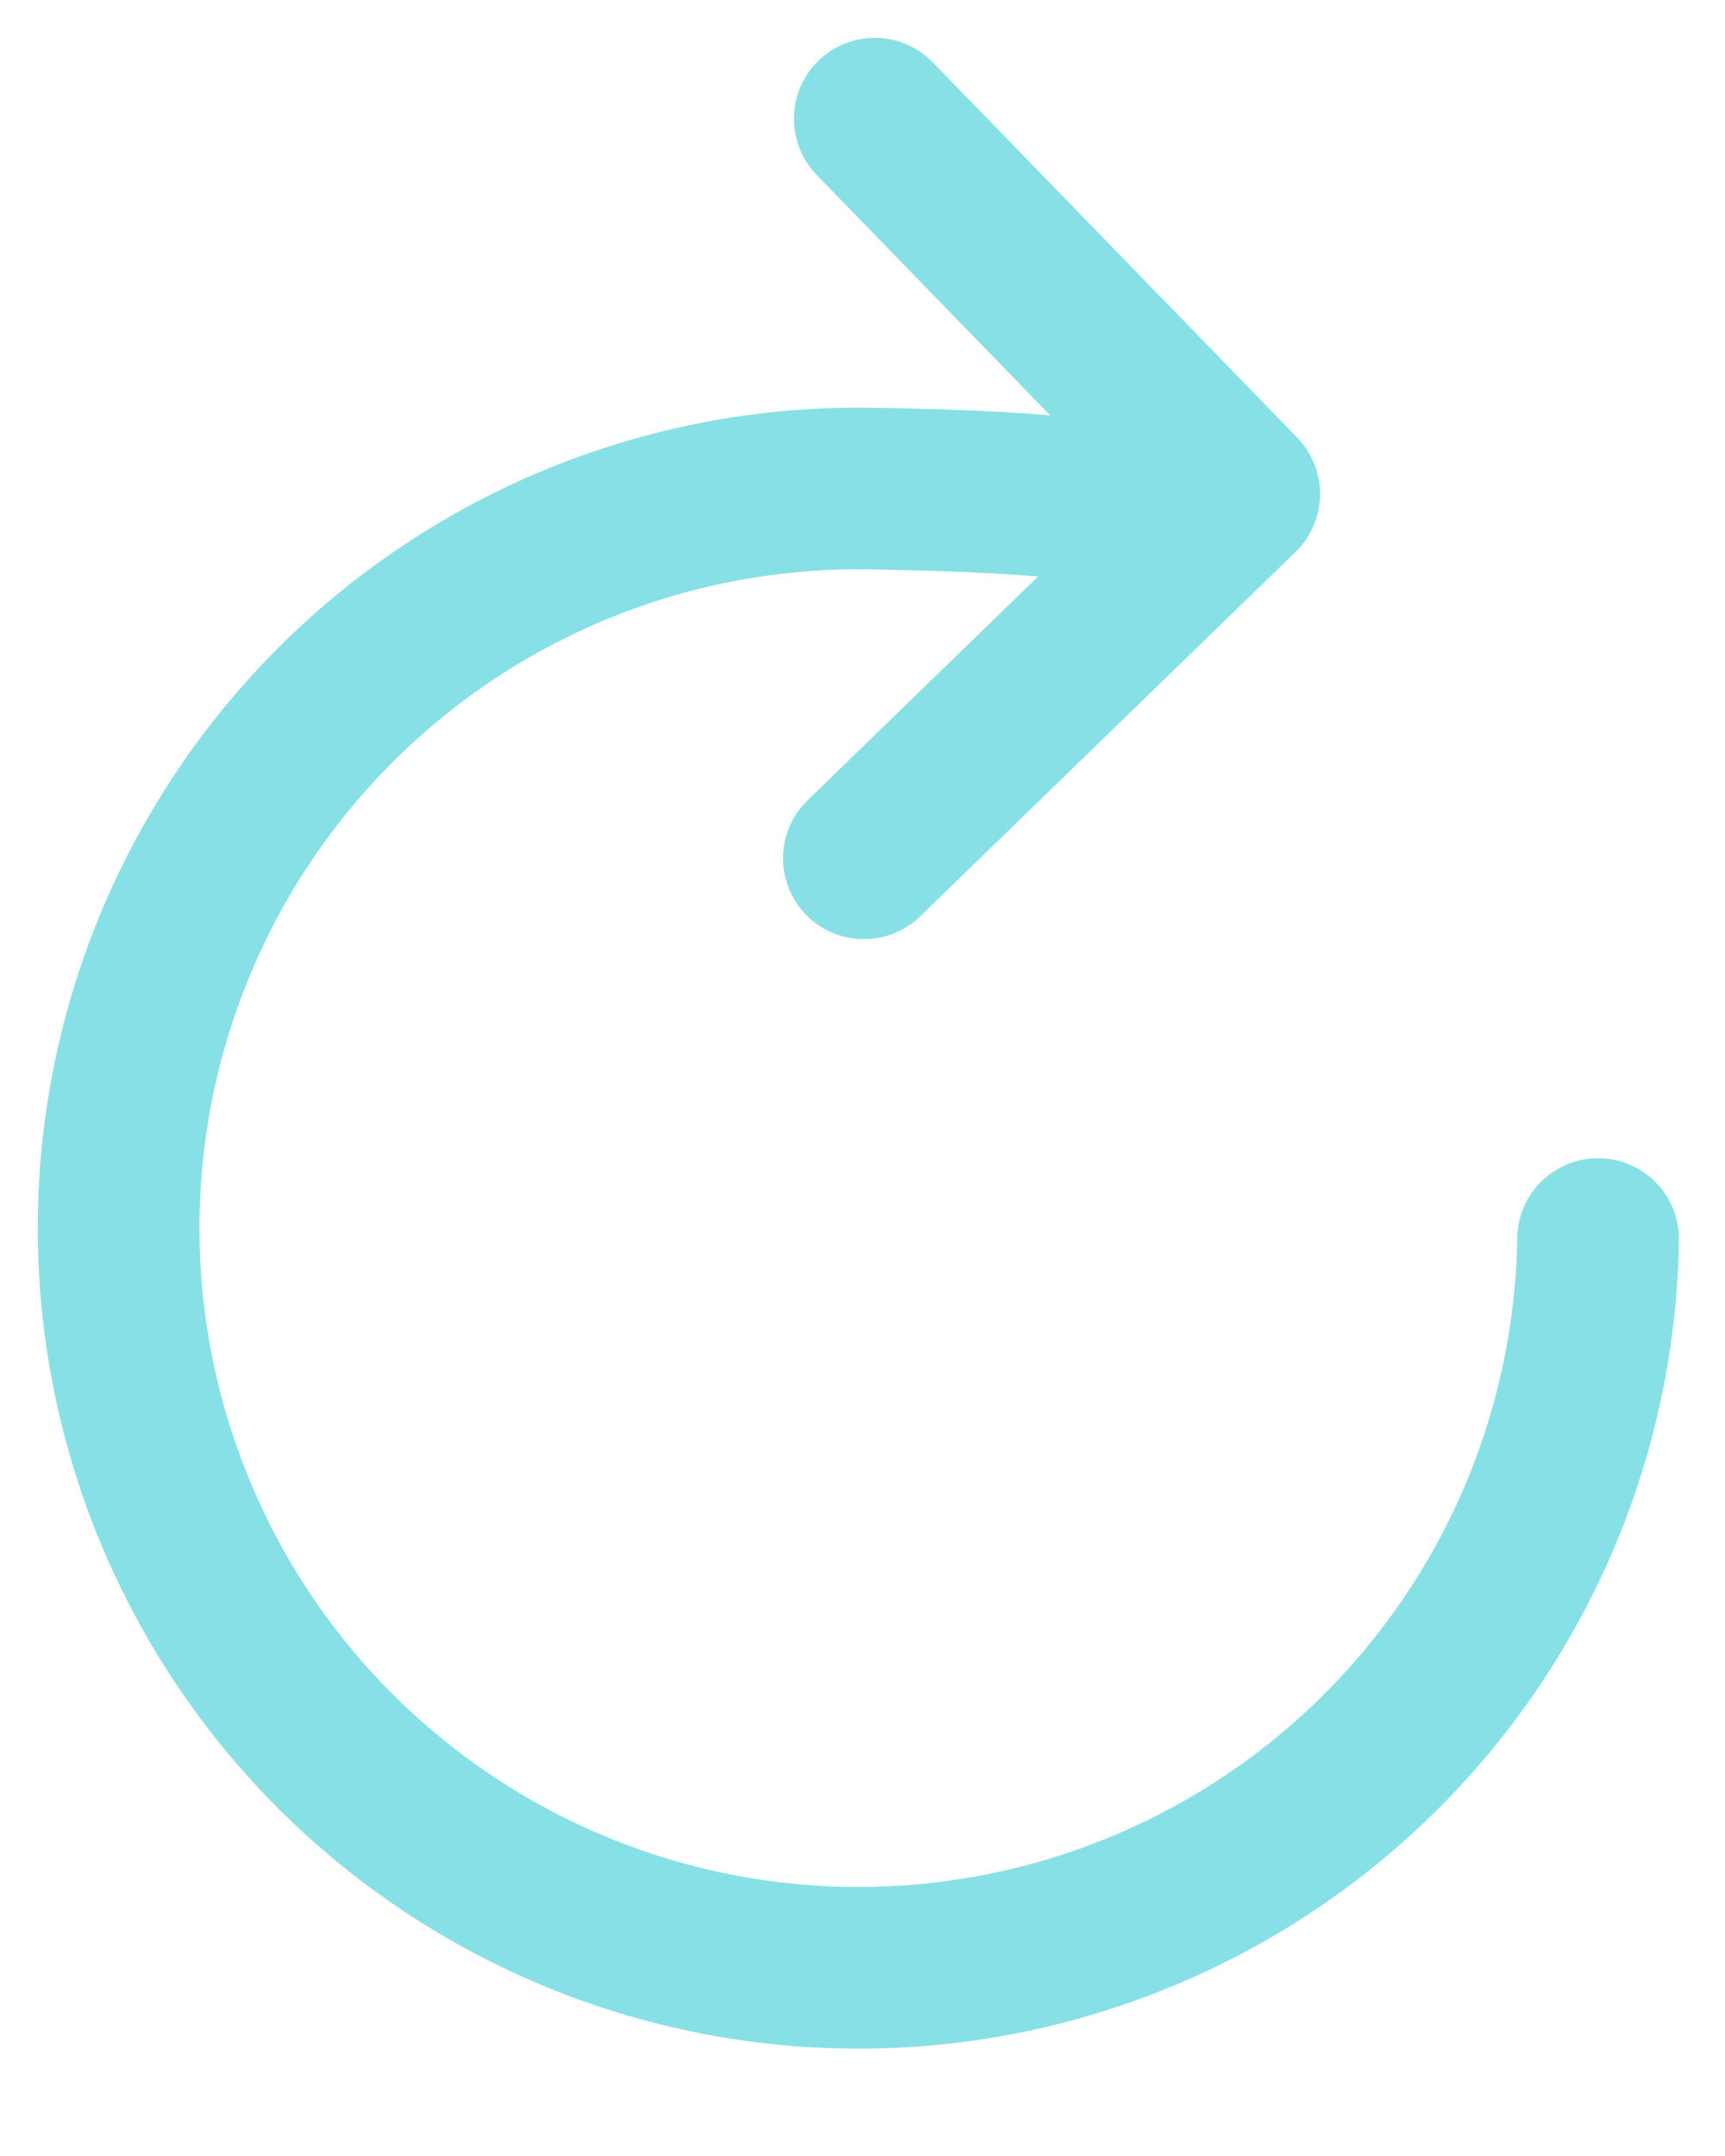 <svg width="16" height="20" viewBox="0 0 16 20" fill="none" xmlns="http://www.w3.org/2000/svg">
<path d="M10.8 5.086C10.8 5.086 11.852 4.587 8.063 4.532C6.706 4.512 5.374 4.894 4.234 5.632C3.095 6.369 2.2 7.428 1.662 8.674C1.124 9.92 0.968 11.297 1.213 12.632C1.458 13.967 2.094 15.199 3.039 16.173C3.985 17.146 5.197 17.818 6.524 18.102C7.851 18.387 9.233 18.271 10.494 17.77C11.756 17.269 12.84 16.406 13.611 15.288C14.381 14.171 14.803 12.851 14.823 11.494" stroke="#87E0E5" stroke-width="1.5" stroke-miterlimit="10" stroke-linecap="round"/>
<path d="M8.114 1.101L11.494 4.582L8.013 7.962" stroke="#87E0E5" stroke-width="1.5" stroke-linecap="round" stroke-linejoin="round"/>
</svg>
